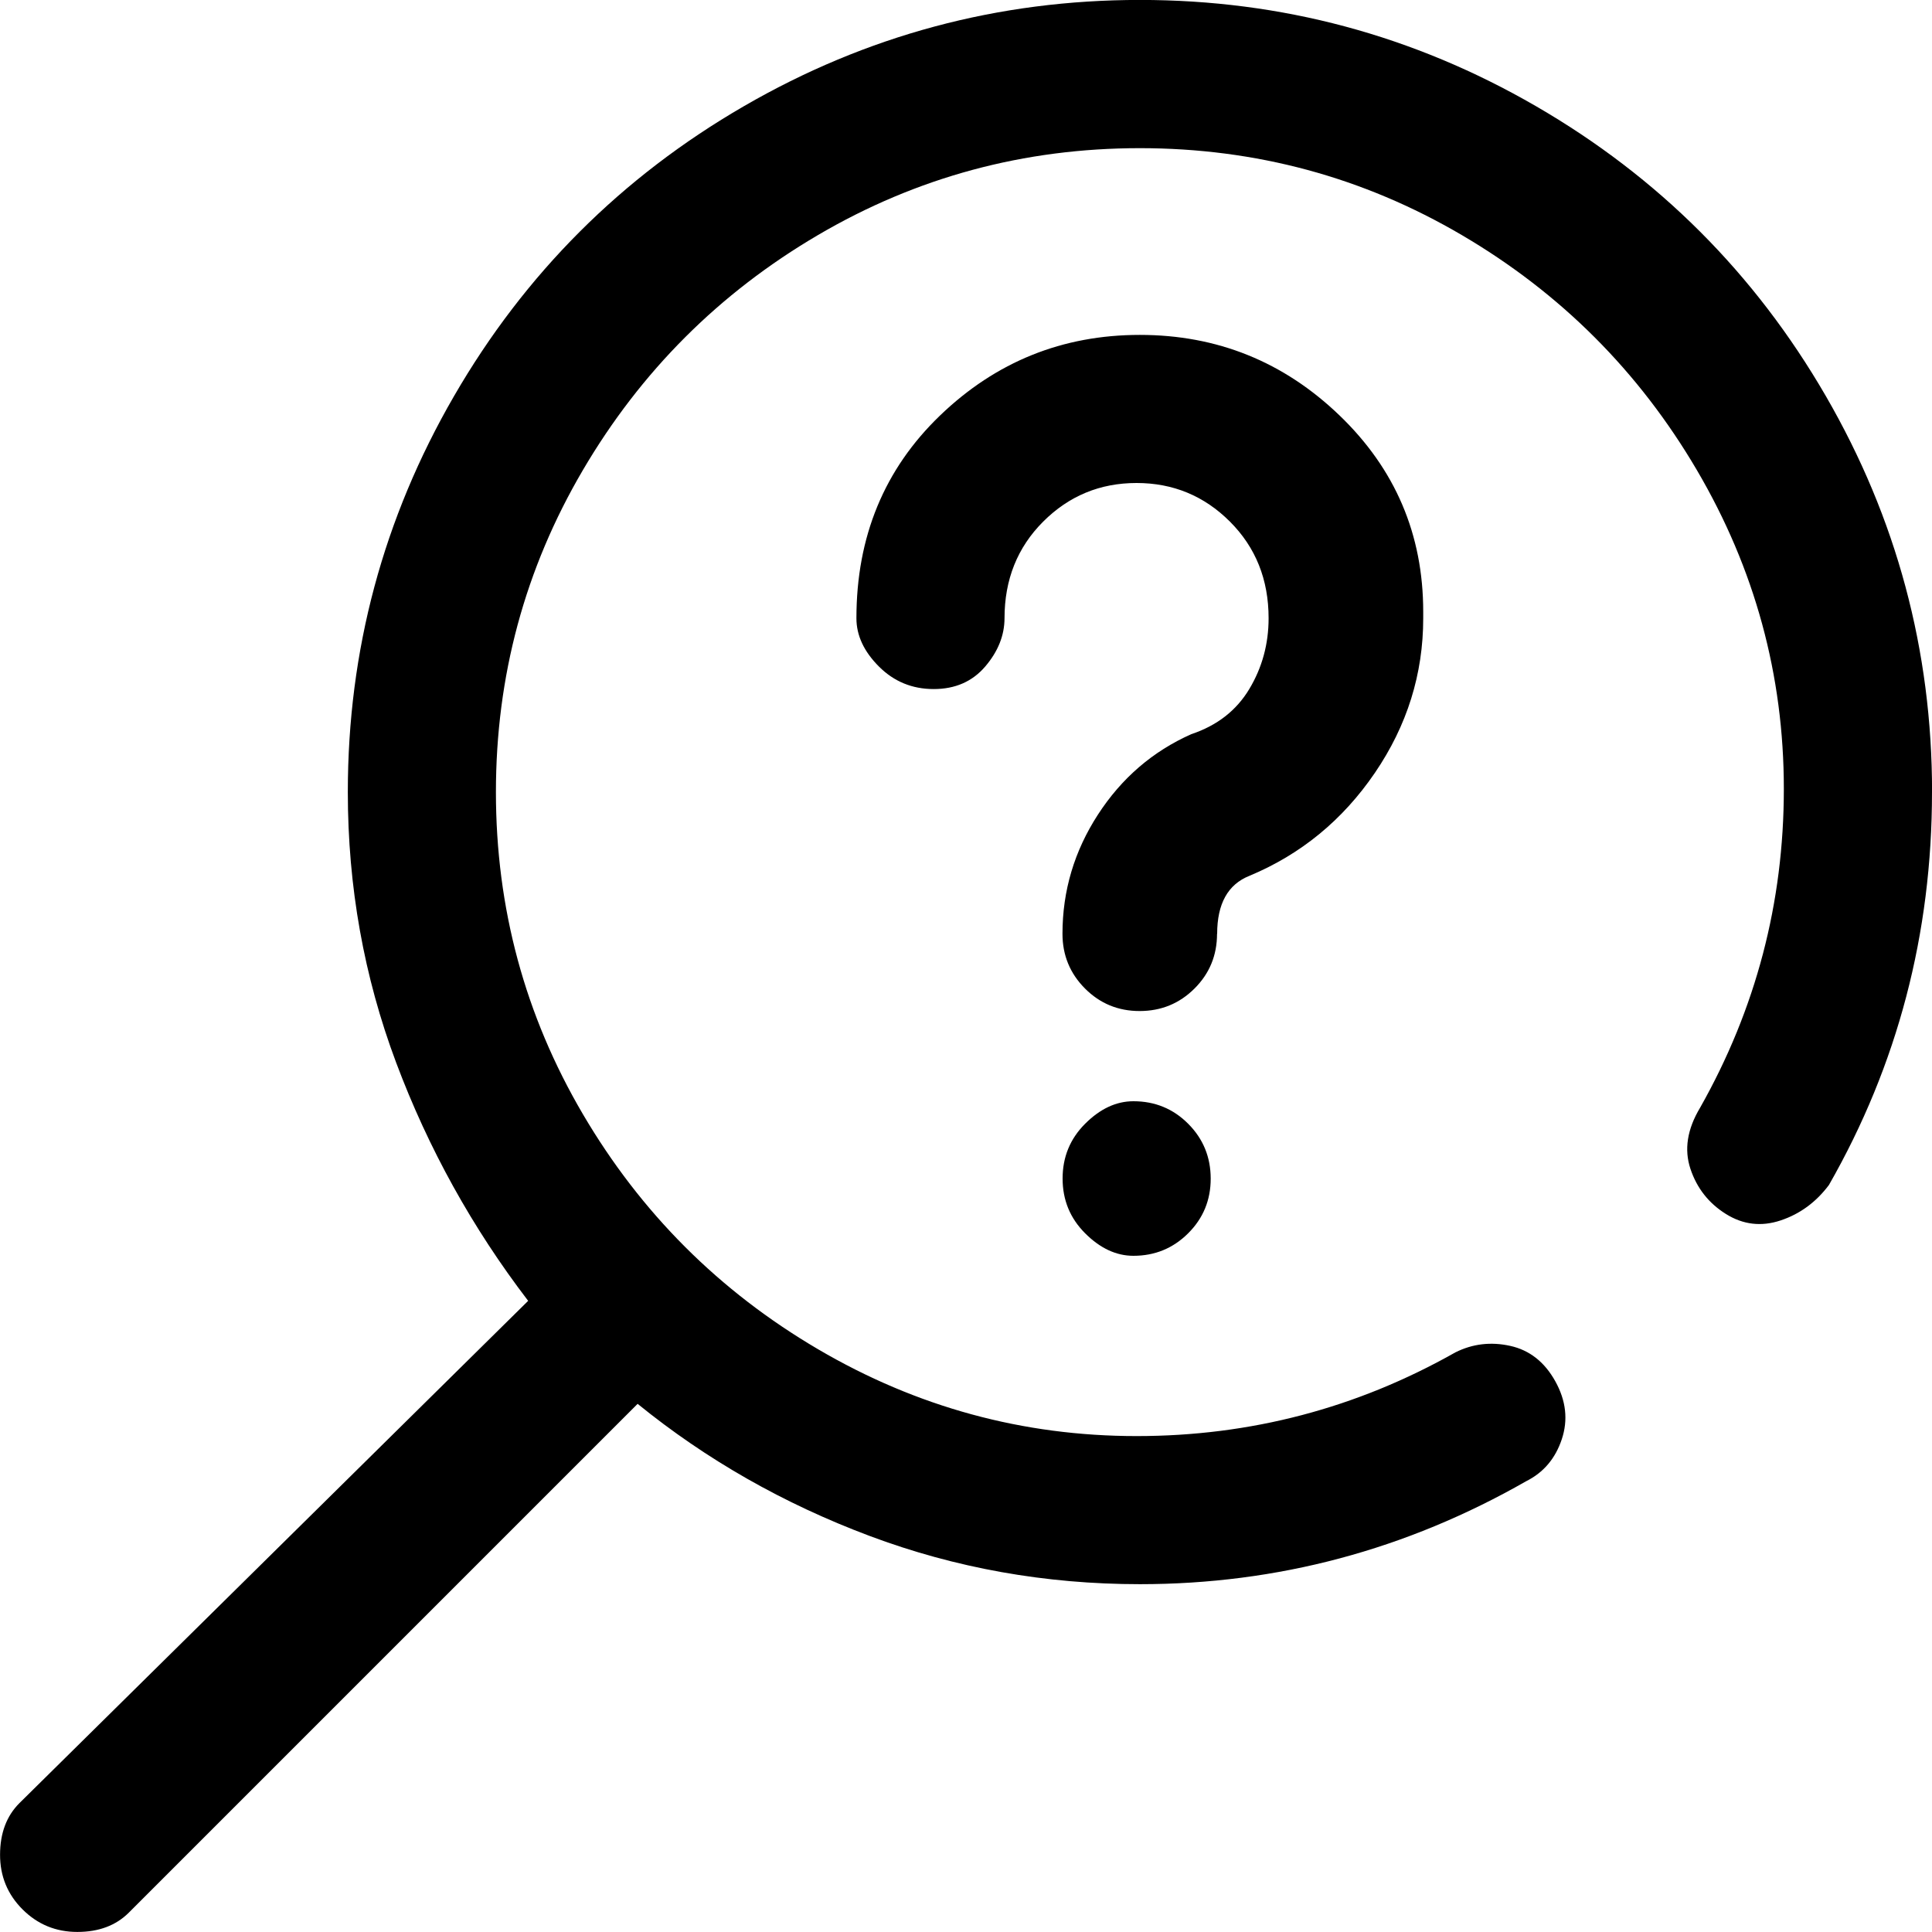<!-- Generated by IcoMoon.io -->
<svg version="1.1" xmlns="http://www.w3.org/2000/svg" width="32" height="32" viewBox="0 0 32 32">
<title>-search</title>
<path d="M32 13.12q0 3.52-1.707 6.507-0.32 0.427-0.8 0.587t-0.907-0.107-0.587-0.747 0.16-1.013q1.387-2.453 1.387-5.28t-1.44-5.28-3.893-3.893-5.333-1.44-5.333 1.44-3.893 3.893-1.44 5.333 1.44 5.333 3.893 3.893 5.28 1.44 5.28-1.387q0.427-0.213 0.907-0.107t0.747 0.587 0.107 0.96-0.587 0.693q-2.987 1.707-6.4 1.707-2.347 0-4.48-0.8t-3.84-2.187l-8.427 8.427q-0.32 0.32-0.853 0.32t-0.907-0.373-0.373-0.907 0.32-0.853l8.427-8.32q-1.387-1.813-2.187-3.947t-0.8-4.48q0-3.52 1.76-6.56t4.8-4.8 6.56-1.76 6.56 1.76 4.8 4.8 1.76 6.56zM18.773 18.24v0q-0.427 0-0.8 0.373t-0.373 0.907 0.373 0.907 0.8 0.373v0q0.533 0 0.907-0.373t0.373-0.907-0.373-0.907-0.907-0.373zM20.16 15.467q0-0.747 0.533-0.96 1.28-0.533 2.080-1.707t0.8-2.56v-0.107q0-1.92-1.387-3.253t-3.307-1.333-3.307 1.333-1.387 3.36q0 0.427 0.373 0.8t0.907 0.373 0.853-0.373 0.32-0.8q0-0.96 0.64-1.6t1.547-0.64 1.547 0.64 0.64 1.6v0q0 0.64-0.32 1.173t-0.96 0.747q-0.96 0.427-1.547 1.333t-0.587 1.973v0q0 0.533 0.373 0.907t0.907 0.373 0.907-0.373 0.373-0.907v0z"></path>
</svg>
